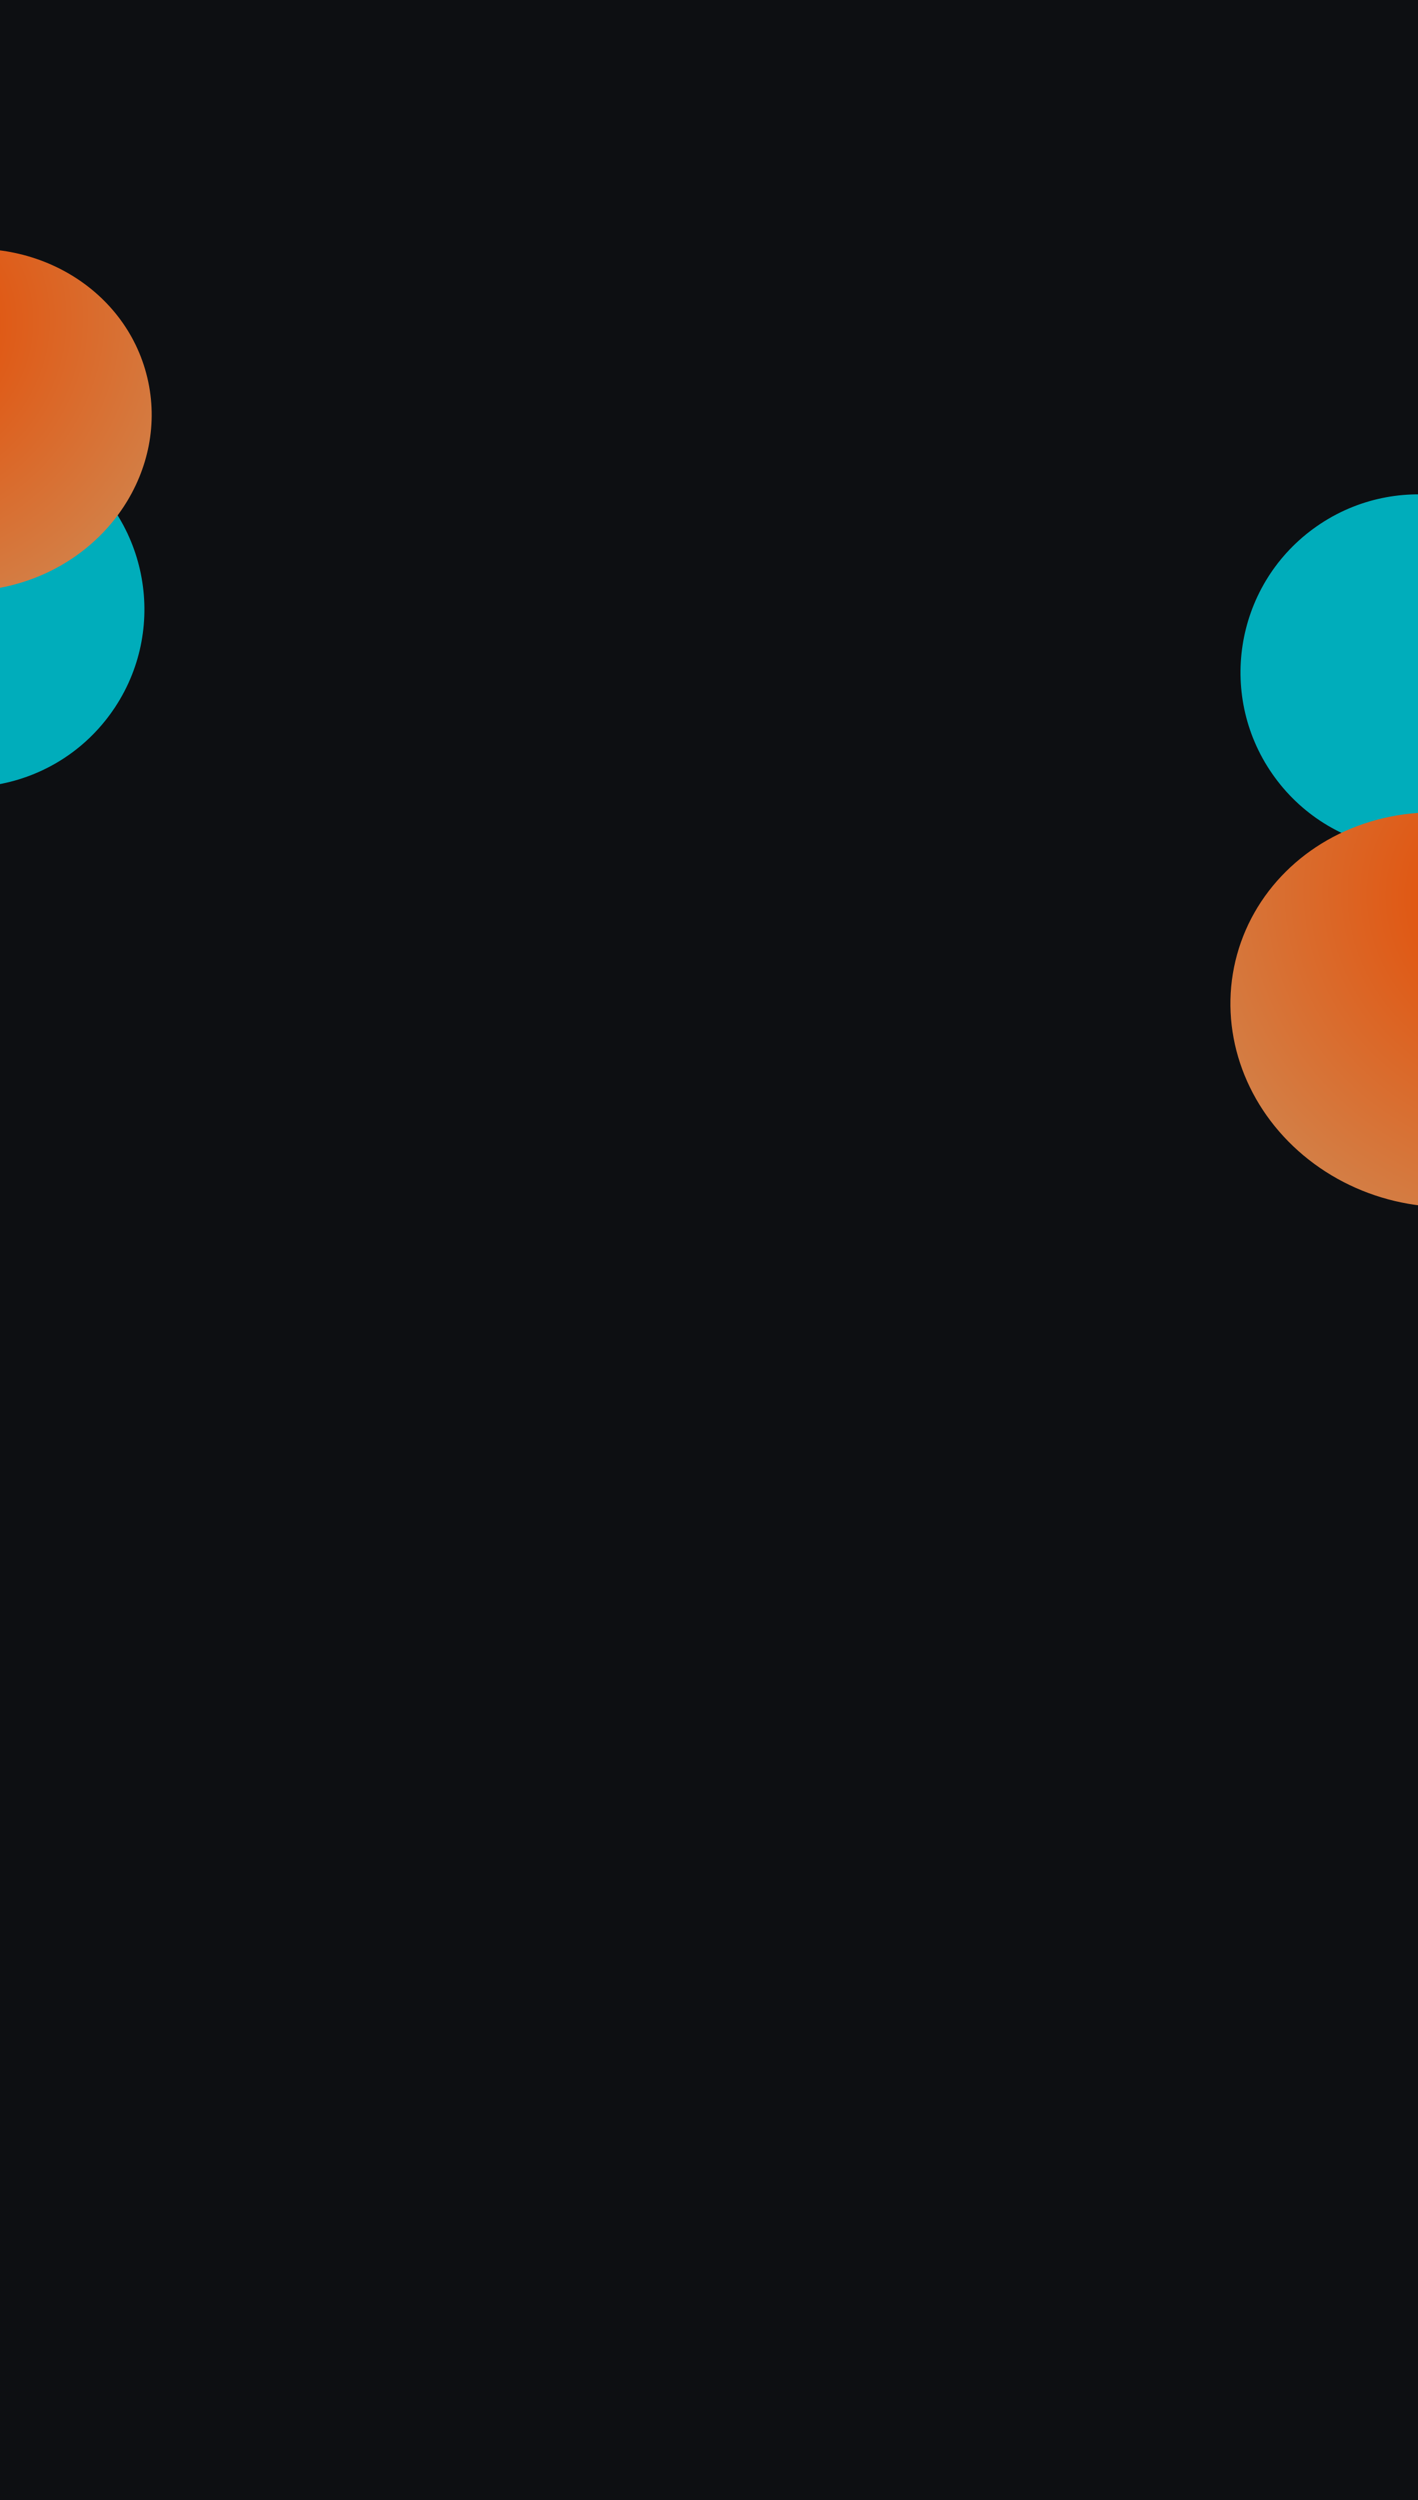 <svg width="1440" height="2538" viewBox="0 0 1440 2538" fill="none" xmlns="http://www.w3.org/2000/svg">
<g clip-path="url(#clip0_1061_7362)">
<rect width="1440" height="2538" fill="#0D0F12"/>
<g filter="url(#filter0_f_1061_7362)">
<ellipse cx="-33.996" cy="618.533" rx="180.641" ry="180.638" transform="rotate(36.218 -33.996 618.533)" fill="#00ADBB"/>
</g>
<g filter="url(#filter1_f_1061_7362)">
<ellipse cx="-30.604" cy="426.351" rx="185.259" ry="173.047" transform="rotate(-13.435 -30.604 426.351)" fill="url(#paint0_radial_1061_7362)"/>
</g>
<g filter="url(#filter2_f_1061_7362)">
<ellipse cx="180.641" cy="180.638" rx="180.641" ry="180.638" transform="matrix(-0.807 0.591 0.591 0.807 1479.47 430)" fill="#00ADBB"/>
</g>
<g filter="url(#filter3_f_1061_7362)">
<ellipse cx="213.594" cy="199.514" rx="213.594" ry="199.514" transform="matrix(-0.973 -0.232 -0.232 0.973 1716.54 880.428)" fill="url(#paint1_radial_1061_7362)"/>
</g>
</g>
<defs>
<filter id="filter0_f_1061_7362" x="-614.648" y="37.882" width="1161.3" height="1161.3" filterUnits="userSpaceOnUse" color-interpolation-filters="sRGB">
<feFlood flood-opacity="0" result="BackgroundImageFix"/>
<feBlend mode="normal" in="SourceGraphic" in2="BackgroundImageFix" result="shape"/>
<feGaussianBlur stdDeviation="200" result="effect1_foregroundBlur_1061_7362"/>
</filter>
<filter id="filter1_f_1061_7362" x="-615.264" y="-147.418" width="1169.32" height="1147.54" filterUnits="userSpaceOnUse" color-interpolation-filters="sRGB">
<feFlood flood-opacity="0" result="BackgroundImageFix"/>
<feBlend mode="normal" in="SourceGraphic" in2="BackgroundImageFix" result="shape"/>
<feGaussianBlur stdDeviation="200" result="effect1_foregroundBlur_1061_7362"/>
</filter>
<filter id="filter2_f_1061_7362" x="859.816" y="101.816" width="1161.3" height="1161.3" filterUnits="userSpaceOnUse" color-interpolation-filters="sRGB">
<feFlood flood-opacity="0" result="BackgroundImageFix"/>
<feBlend mode="normal" in="SourceGraphic" in2="BackgroundImageFix" result="shape"/>
<feGaussianBlur stdDeviation="200" result="effect1_foregroundBlur_1061_7362"/>
</filter>
<filter id="filter3_f_1061_7362" x="849.532" y="424.506" width="1225.81" height="1200.69" filterUnits="userSpaceOnUse" color-interpolation-filters="sRGB">
<feFlood flood-opacity="0" result="BackgroundImageFix"/>
<feBlend mode="normal" in="SourceGraphic" in2="BackgroundImageFix" result="shape"/>
<feGaussianBlur stdDeviation="200" result="effect1_foregroundBlur_1061_7362"/>
</filter>
<radialGradient id="paint0_radial_1061_7362" cx="0" cy="0" r="1" gradientUnits="userSpaceOnUse" gradientTransform="translate(-73.076 321.59) rotate(51.077) scale(340.116 363.516)">
<stop stop-color="#E54900"/>
<stop offset="1" stop-color="#D08852"/>
</radialGradient>
<radialGradient id="paint1_radial_1061_7362" cx="0" cy="0" r="1" gradientUnits="userSpaceOnUse" gradientTransform="translate(164.626 78.73) rotate(51.077) scale(392.136 419.115)">
<stop stop-color="#E54900"/>
<stop offset="1" stop-color="#D08852"/>
</radialGradient>
<clipPath id="clip0_1061_7362">
<rect width="1440" height="2538" fill="white"/>
</clipPath>
</defs>
</svg>
